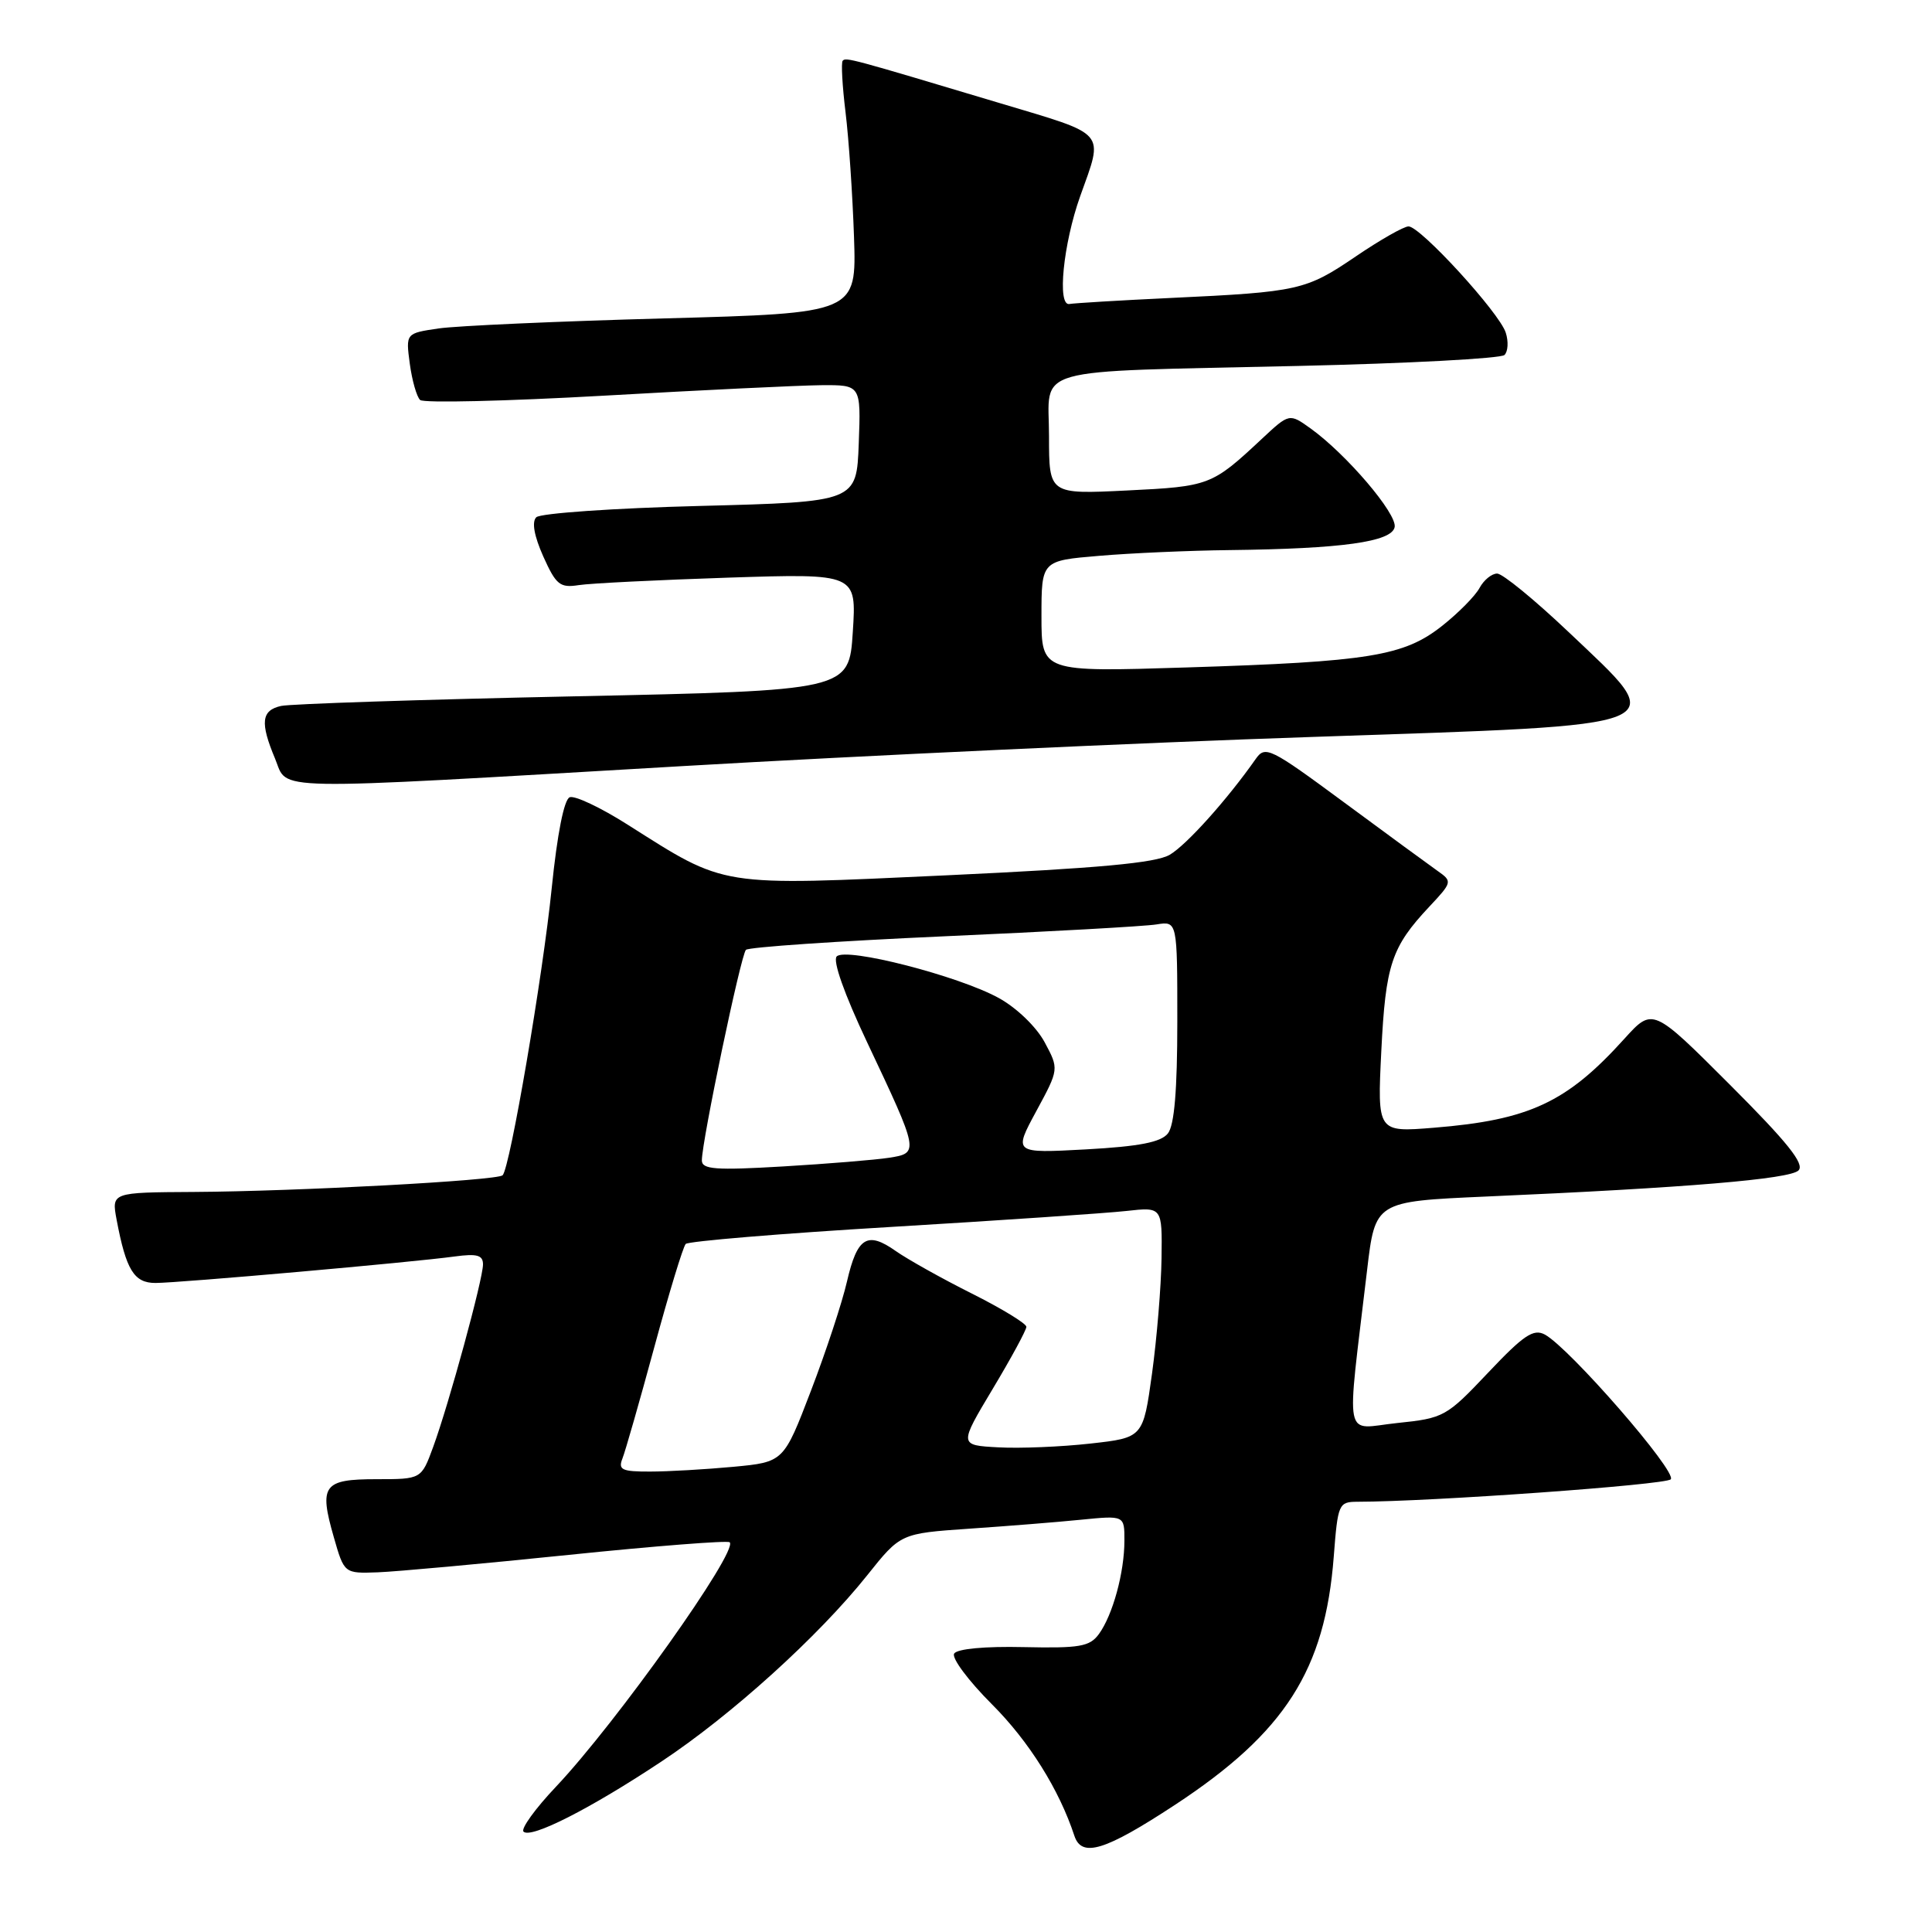 <?xml version="1.0" encoding="UTF-8" standalone="no"?>
<!DOCTYPE svg PUBLIC "-//W3C//DTD SVG 1.1//EN" "http://www.w3.org/Graphics/SVG/1.1/DTD/svg11.dtd" >
<svg xmlns="http://www.w3.org/2000/svg" xmlns:xlink="http://www.w3.org/1999/xlink" version="1.1" viewBox="0 0 256 256">
 <g >
 <path fill="currentColor"
d=" M 155.68 239.16 C 170.28 229.57 175.58 221.28 176.73 206.25 C 177.27 199.25 177.38 199.00 179.89 198.99 C 189.61 198.98 220.65 196.75 221.38 196.02 C 222.31 195.09 207.95 178.58 204.69 176.83 C 203.19 176.03 201.88 176.92 197.19 181.88 C 191.66 187.73 191.32 187.92 185.12 188.56 C 177.93 189.31 178.39 191.66 181.14 168.35 C 182.22 159.20 182.22 159.20 196.86 158.55 C 223.46 157.39 237.16 156.24 238.31 155.09 C 239.16 154.24 236.85 151.36 229.22 143.73 C 218.99 133.50 218.99 133.50 215.24 137.64 C 207.62 146.08 202.64 148.41 190.00 149.43 C 182.50 150.04 182.50 150.04 183.03 139.27 C 183.60 127.81 184.37 125.50 189.37 120.16 C 192.44 116.89 192.46 116.79 190.50 115.41 C 189.40 114.63 183.82 110.55 178.11 106.33 C 168.26 99.06 167.65 98.76 166.38 100.58 C 162.63 105.93 157.23 111.95 155.00 113.26 C 153.14 114.35 145.61 115.04 125.50 115.98 C 94.93 117.39 96.35 117.62 83.10 109.23 C 79.58 107.00 76.16 105.38 75.49 105.64 C 74.74 105.93 73.84 110.49 73.11 117.64 C 71.93 129.31 67.58 154.75 66.60 155.73 C 65.90 156.43 39.36 157.86 25.64 157.94 C 14.78 158.00 14.78 158.00 15.45 161.61 C 16.71 168.29 17.76 170.00 20.60 170.00 C 23.67 170.00 54.69 167.26 60.25 166.49 C 63.21 166.09 64.00 166.31 64.00 167.54 C 64.00 169.50 59.48 186.05 57.39 191.75 C 55.83 196.00 55.83 196.00 49.89 196.00 C 42.84 196.00 42.25 196.80 44.23 203.68 C 45.61 208.50 45.61 208.50 50.06 208.34 C 52.50 208.25 63.89 207.21 75.36 206.03 C 86.83 204.85 96.43 204.10 96.69 204.36 C 97.85 205.52 81.67 228.28 73.66 236.76 C 70.92 239.65 68.99 242.33 69.37 242.70 C 70.34 243.67 78.20 239.68 87.63 233.42 C 96.93 227.26 108.47 216.81 114.92 208.72 C 119.33 203.19 119.33 203.19 128.42 202.56 C 133.41 202.22 140.09 201.69 143.25 201.37 C 149.00 200.80 149.00 200.80 148.99 204.15 C 148.99 208.37 147.44 214.01 145.61 216.52 C 144.39 218.19 143.07 218.41 135.64 218.25 C 130.50 218.13 126.82 218.48 126.43 219.11 C 126.07 219.69 128.32 222.71 131.43 225.82 C 136.34 230.73 140.34 237.11 142.36 243.25 C 143.33 246.19 146.40 245.25 155.68 239.16 Z  M 90.50 101.51 C 114.15 100.13 151.66 98.39 173.85 97.65 C 222.87 95.99 221.38 96.60 207.85 83.75 C 203.36 79.49 199.10 76.00 198.38 76.00 C 197.66 76.00 196.61 76.86 196.05 77.90 C 195.49 78.95 193.26 81.21 191.10 82.92 C 186.04 86.93 181.44 87.68 157.25 88.44 C 138.00 89.05 138.00 89.05 138.00 81.67 C 138.00 74.29 138.00 74.29 145.65 73.65 C 149.86 73.29 157.62 72.95 162.90 72.89 C 177.80 72.72 184.42 71.80 184.80 69.84 C 185.13 68.07 178.41 60.19 173.67 56.78 C 170.84 54.75 170.84 54.75 167.17 58.18 C 160.59 64.33 160.26 64.46 149.36 64.99 C 139.00 65.50 139.00 65.50 139.00 57.80 C 139.00 48.43 135.84 49.32 172.00 48.49 C 186.57 48.16 198.88 47.50 199.35 47.04 C 199.82 46.58 199.90 45.25 199.52 44.08 C 198.69 41.45 188.21 30.00 186.64 30.00 C 186.01 30.00 182.87 31.79 179.66 33.97 C 173.03 38.47 172.13 38.68 155.15 39.48 C 148.35 39.80 142.31 40.17 141.71 40.28 C 140.05 40.61 140.88 32.32 143.13 26.00 C 146.25 17.26 146.86 17.97 132.50 13.67 C 112.64 7.72 112.09 7.57 111.66 8.05 C 111.44 8.30 111.61 11.38 112.04 14.89 C 112.47 18.40 112.97 25.83 113.16 31.39 C 113.50 41.50 113.50 41.50 88.00 42.19 C 73.97 42.57 60.53 43.17 58.13 43.52 C 53.76 44.16 53.76 44.16 54.30 48.20 C 54.60 50.42 55.22 52.59 55.67 53.00 C 56.13 53.42 67.07 53.16 80.00 52.43 C 92.93 51.69 105.88 51.07 108.79 51.04 C 114.08 51.00 114.08 51.00 113.79 58.75 C 113.50 66.50 113.50 66.50 92.76 67.04 C 81.36 67.33 71.59 68.01 71.06 68.54 C 70.44 69.16 70.78 71.02 71.99 73.74 C 73.68 77.50 74.20 77.92 76.69 77.53 C 78.24 77.29 87.15 76.85 96.50 76.54 C 113.50 75.99 113.50 75.99 113.00 83.75 C 112.50 91.50 112.50 91.50 76.00 92.27 C 55.92 92.69 38.49 93.27 37.25 93.54 C 34.63 94.12 34.44 95.74 36.45 100.53 C 38.25 104.84 34.50 104.77 90.50 101.51 Z  M 82.48 193.25 C 82.86 192.29 84.76 185.65 86.70 178.50 C 88.64 171.35 90.51 165.20 90.86 164.83 C 91.21 164.47 103.42 163.45 118.00 162.58 C 132.57 161.71 146.64 160.75 149.25 160.46 C 154.00 159.93 154.00 159.93 153.91 166.72 C 153.86 170.45 153.29 177.32 152.65 182.00 C 151.47 190.50 151.47 190.50 144.48 191.28 C 140.64 191.71 135.15 191.94 132.28 191.78 C 127.07 191.50 127.07 191.50 131.53 184.05 C 133.99 179.95 136.00 176.24 136.00 175.81 C 136.00 175.38 132.74 173.39 128.75 171.39 C 124.76 169.39 120.25 166.86 118.71 165.78 C 114.92 163.10 113.59 163.92 112.23 169.80 C 111.60 172.56 109.45 179.08 107.46 184.27 C 103.84 193.73 103.84 193.73 97.17 194.36 C 93.50 194.70 88.54 194.99 86.14 194.99 C 82.40 195.00 81.88 194.76 82.48 193.25 Z  M 93.00 153.76 C 93.00 151.19 98.17 126.52 98.84 125.86 C 99.20 125.50 110.97 124.70 125.00 124.07 C 139.03 123.45 151.74 122.74 153.25 122.49 C 156.00 122.05 156.00 122.05 156.00 135.33 C 156.00 144.45 155.61 149.11 154.75 150.19 C 153.83 151.35 150.97 151.91 143.89 152.30 C 134.29 152.82 134.29 152.82 137.31 147.24 C 140.33 141.66 140.33 141.66 138.42 138.10 C 137.32 136.06 134.72 133.55 132.34 132.24 C 127.02 129.31 112.12 125.48 110.87 126.73 C 110.31 127.29 111.88 131.72 114.88 138.07 C 121.80 152.72 121.81 152.78 117.80 153.41 C 115.99 153.69 109.66 154.21 103.75 154.56 C 94.78 155.09 93.00 154.95 93.00 153.76 Z "/>
</g>
</svg>